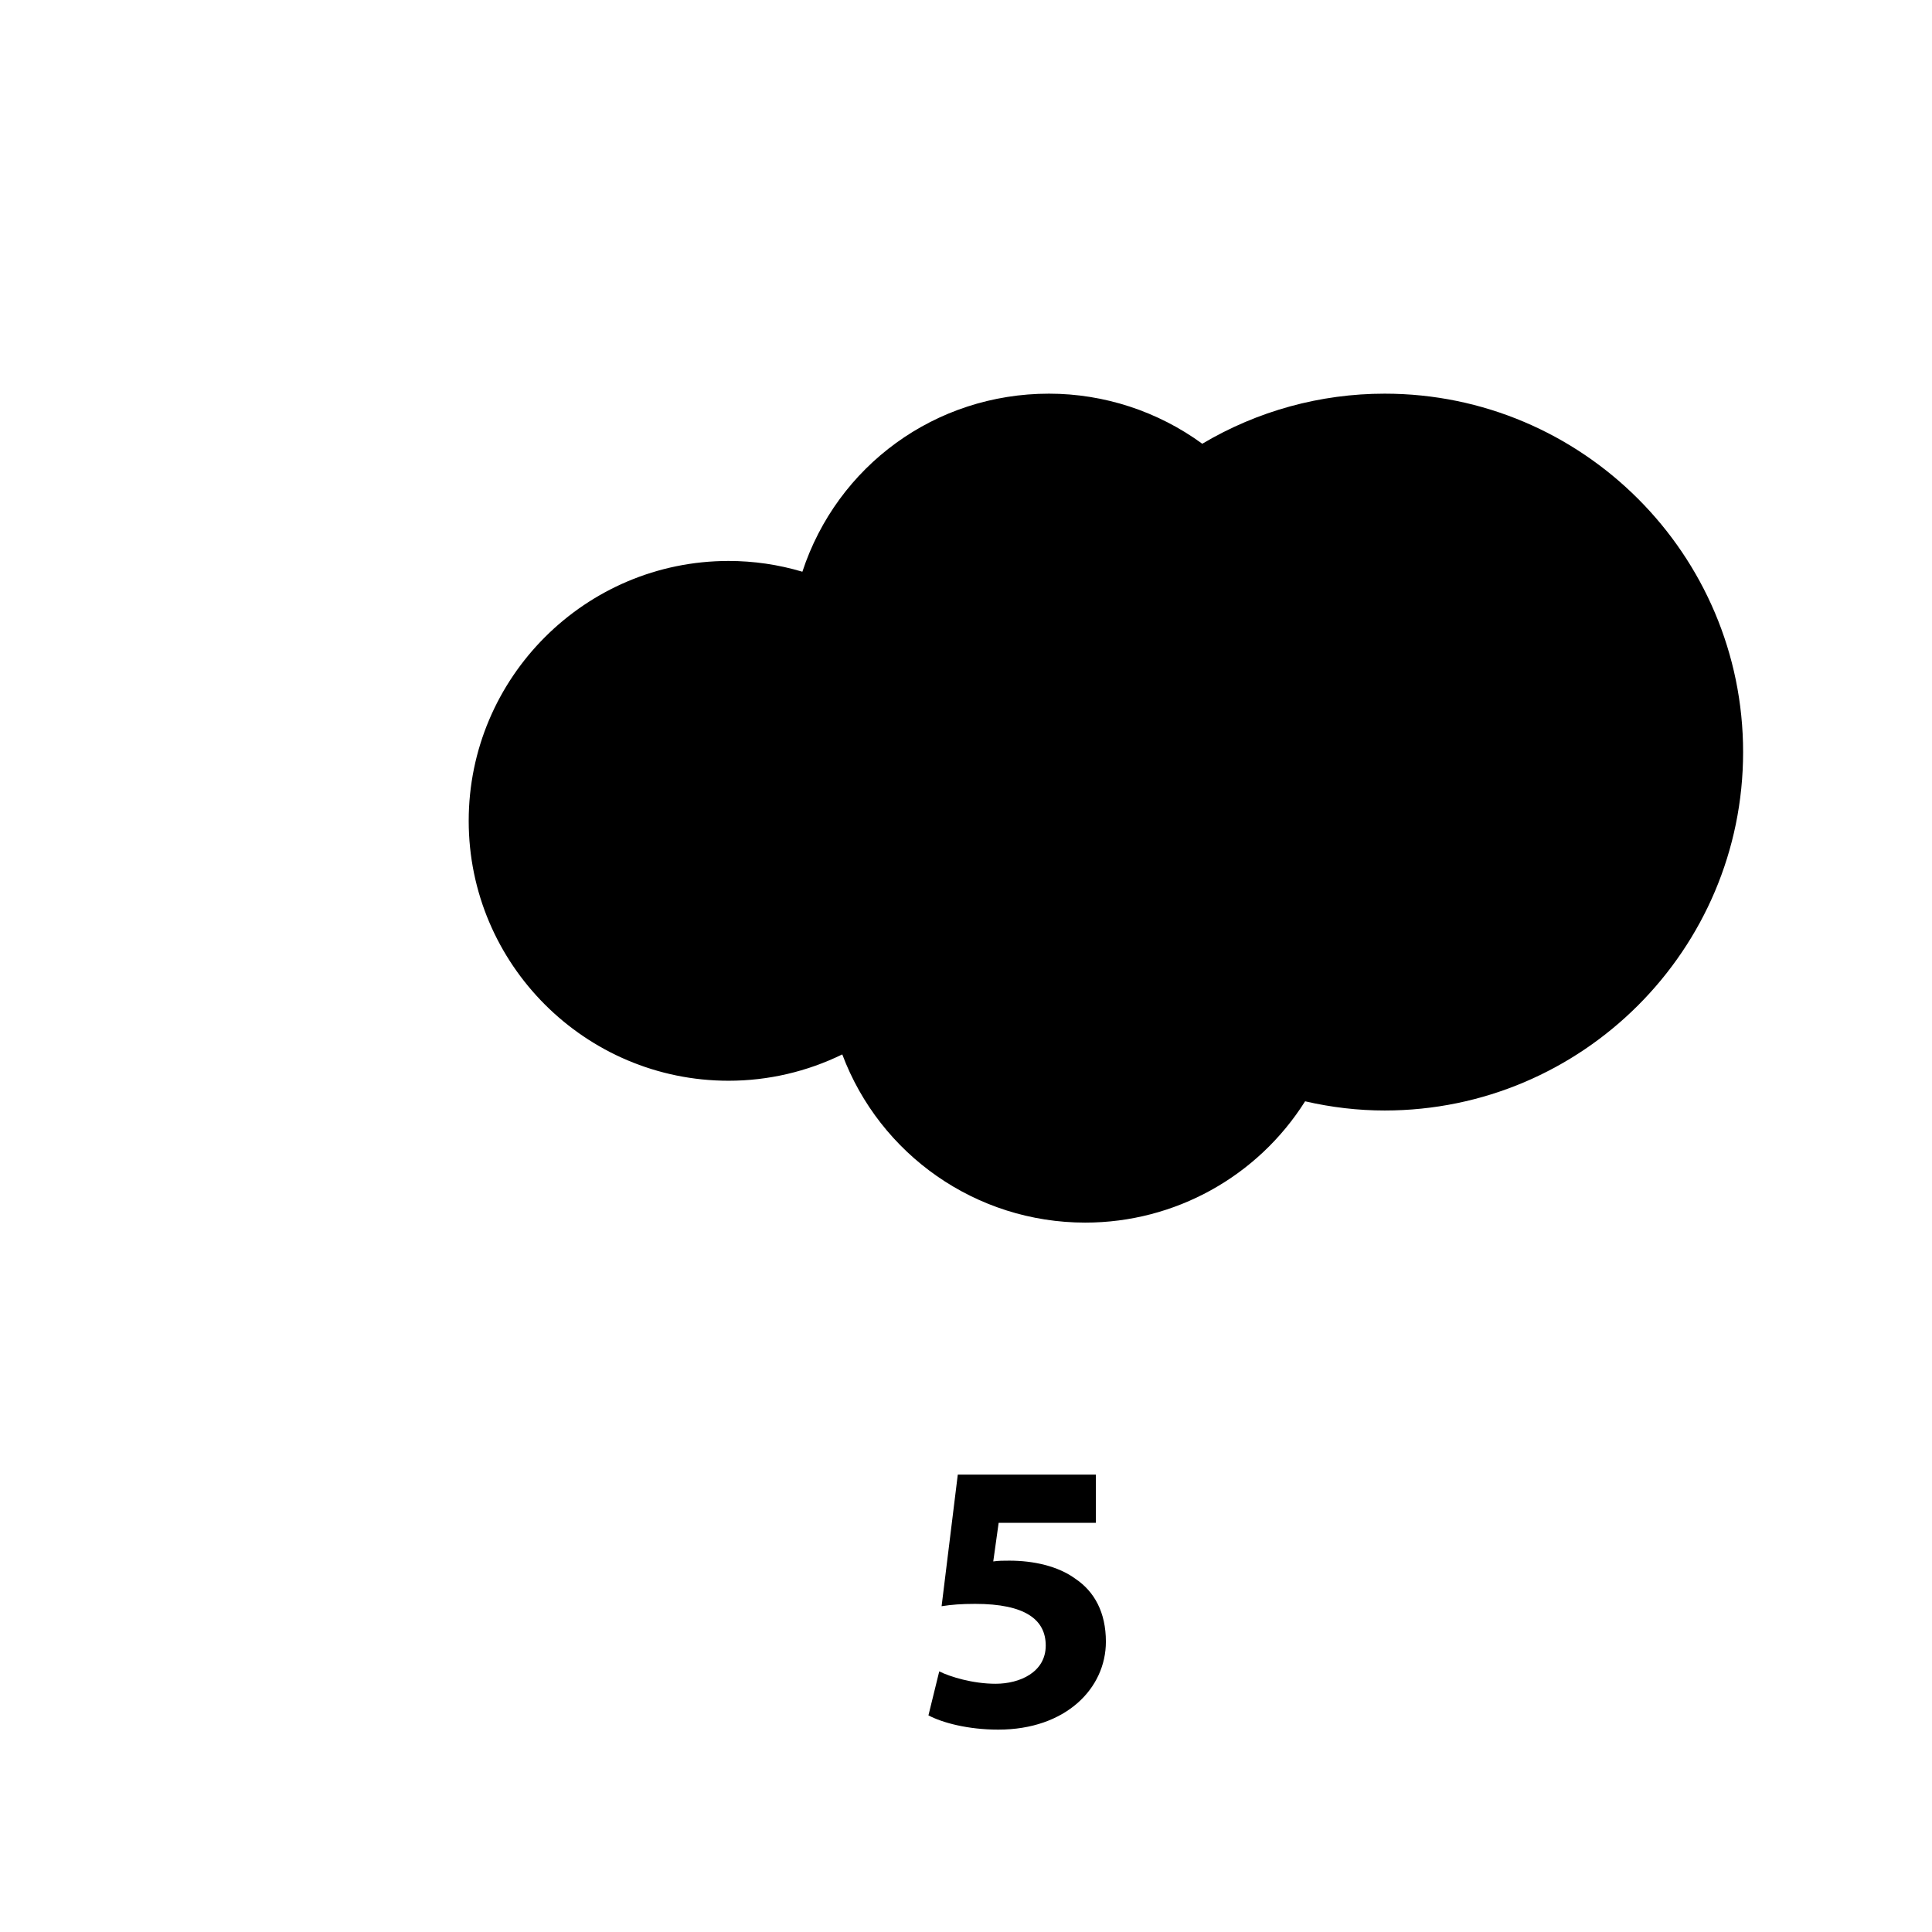 <?xml version="1.0" encoding="utf-8"?>
<!-- Generator: Adobe Illustrator 16.0.0, SVG Export Plug-In . SVG Version: 6.00 Build 0)  -->
<!DOCTYPE svg PUBLIC "-//W3C//DTD SVG 1.1//EN" "http://www.w3.org/Graphics/SVG/1.1/DTD/svg11.dtd">
<svg version="1.1" id="Layer_1" xmlns="http://www.w3.org/2000/svg" xmlns:xlink="http://www.w3.org/1999/xlink" x="0px" y="0px"
	 width="100px" height="100px" viewBox="0 0 100 100" enable-background="new 0 0 100 100" xml:space="preserve">
<g>
	<g>
		<path d="M56.722,78.822H51.69l-0.279,1.998c0.279-0.041,0.519-0.041,0.838-0.041c1.238,0,2.516,0.279,3.415,0.939
			c0.979,0.658,1.577,1.736,1.577,3.254c0,2.417-2.077,4.553-5.571,4.553c-1.577,0-2.896-0.358-3.614-0.738l0.559-2.277
			c0.56,0.281,1.738,0.641,2.916,0.641c1.258,0,2.596-0.6,2.596-1.977c0-1.34-1.059-2.158-3.654-2.158
			c-0.719,0-1.218,0.04-1.736,0.121l0.838-6.811h7.148V78.822z"/>
	</g>
	<g>
		<path d="M56.171,63.282c-5.649,0-10.624-3.513-12.575-8.706c-1.832,0.895-3.84,1.363-5.885,1.363
			c-7.417,0-13.451-6.034-13.451-13.451c0-7.418,6.034-13.453,13.451-13.453c1.301,0,2.58,0.188,3.82,0.557
			c1.803-5.486,6.878-9.216,12.764-9.216c2.854,0,5.638,0.915,7.934,2.592c2.86-1.698,6.107-2.592,9.441-2.592
			c10.229,0,18.553,8.321,18.553,18.552c0,10.229-8.323,18.551-18.553,18.551c-1.365,0-2.746-0.159-4.118-0.476
			C65.095,60.898,60.814,63.282,56.171,63.282z"/>
	</g>
</g>
</svg>
